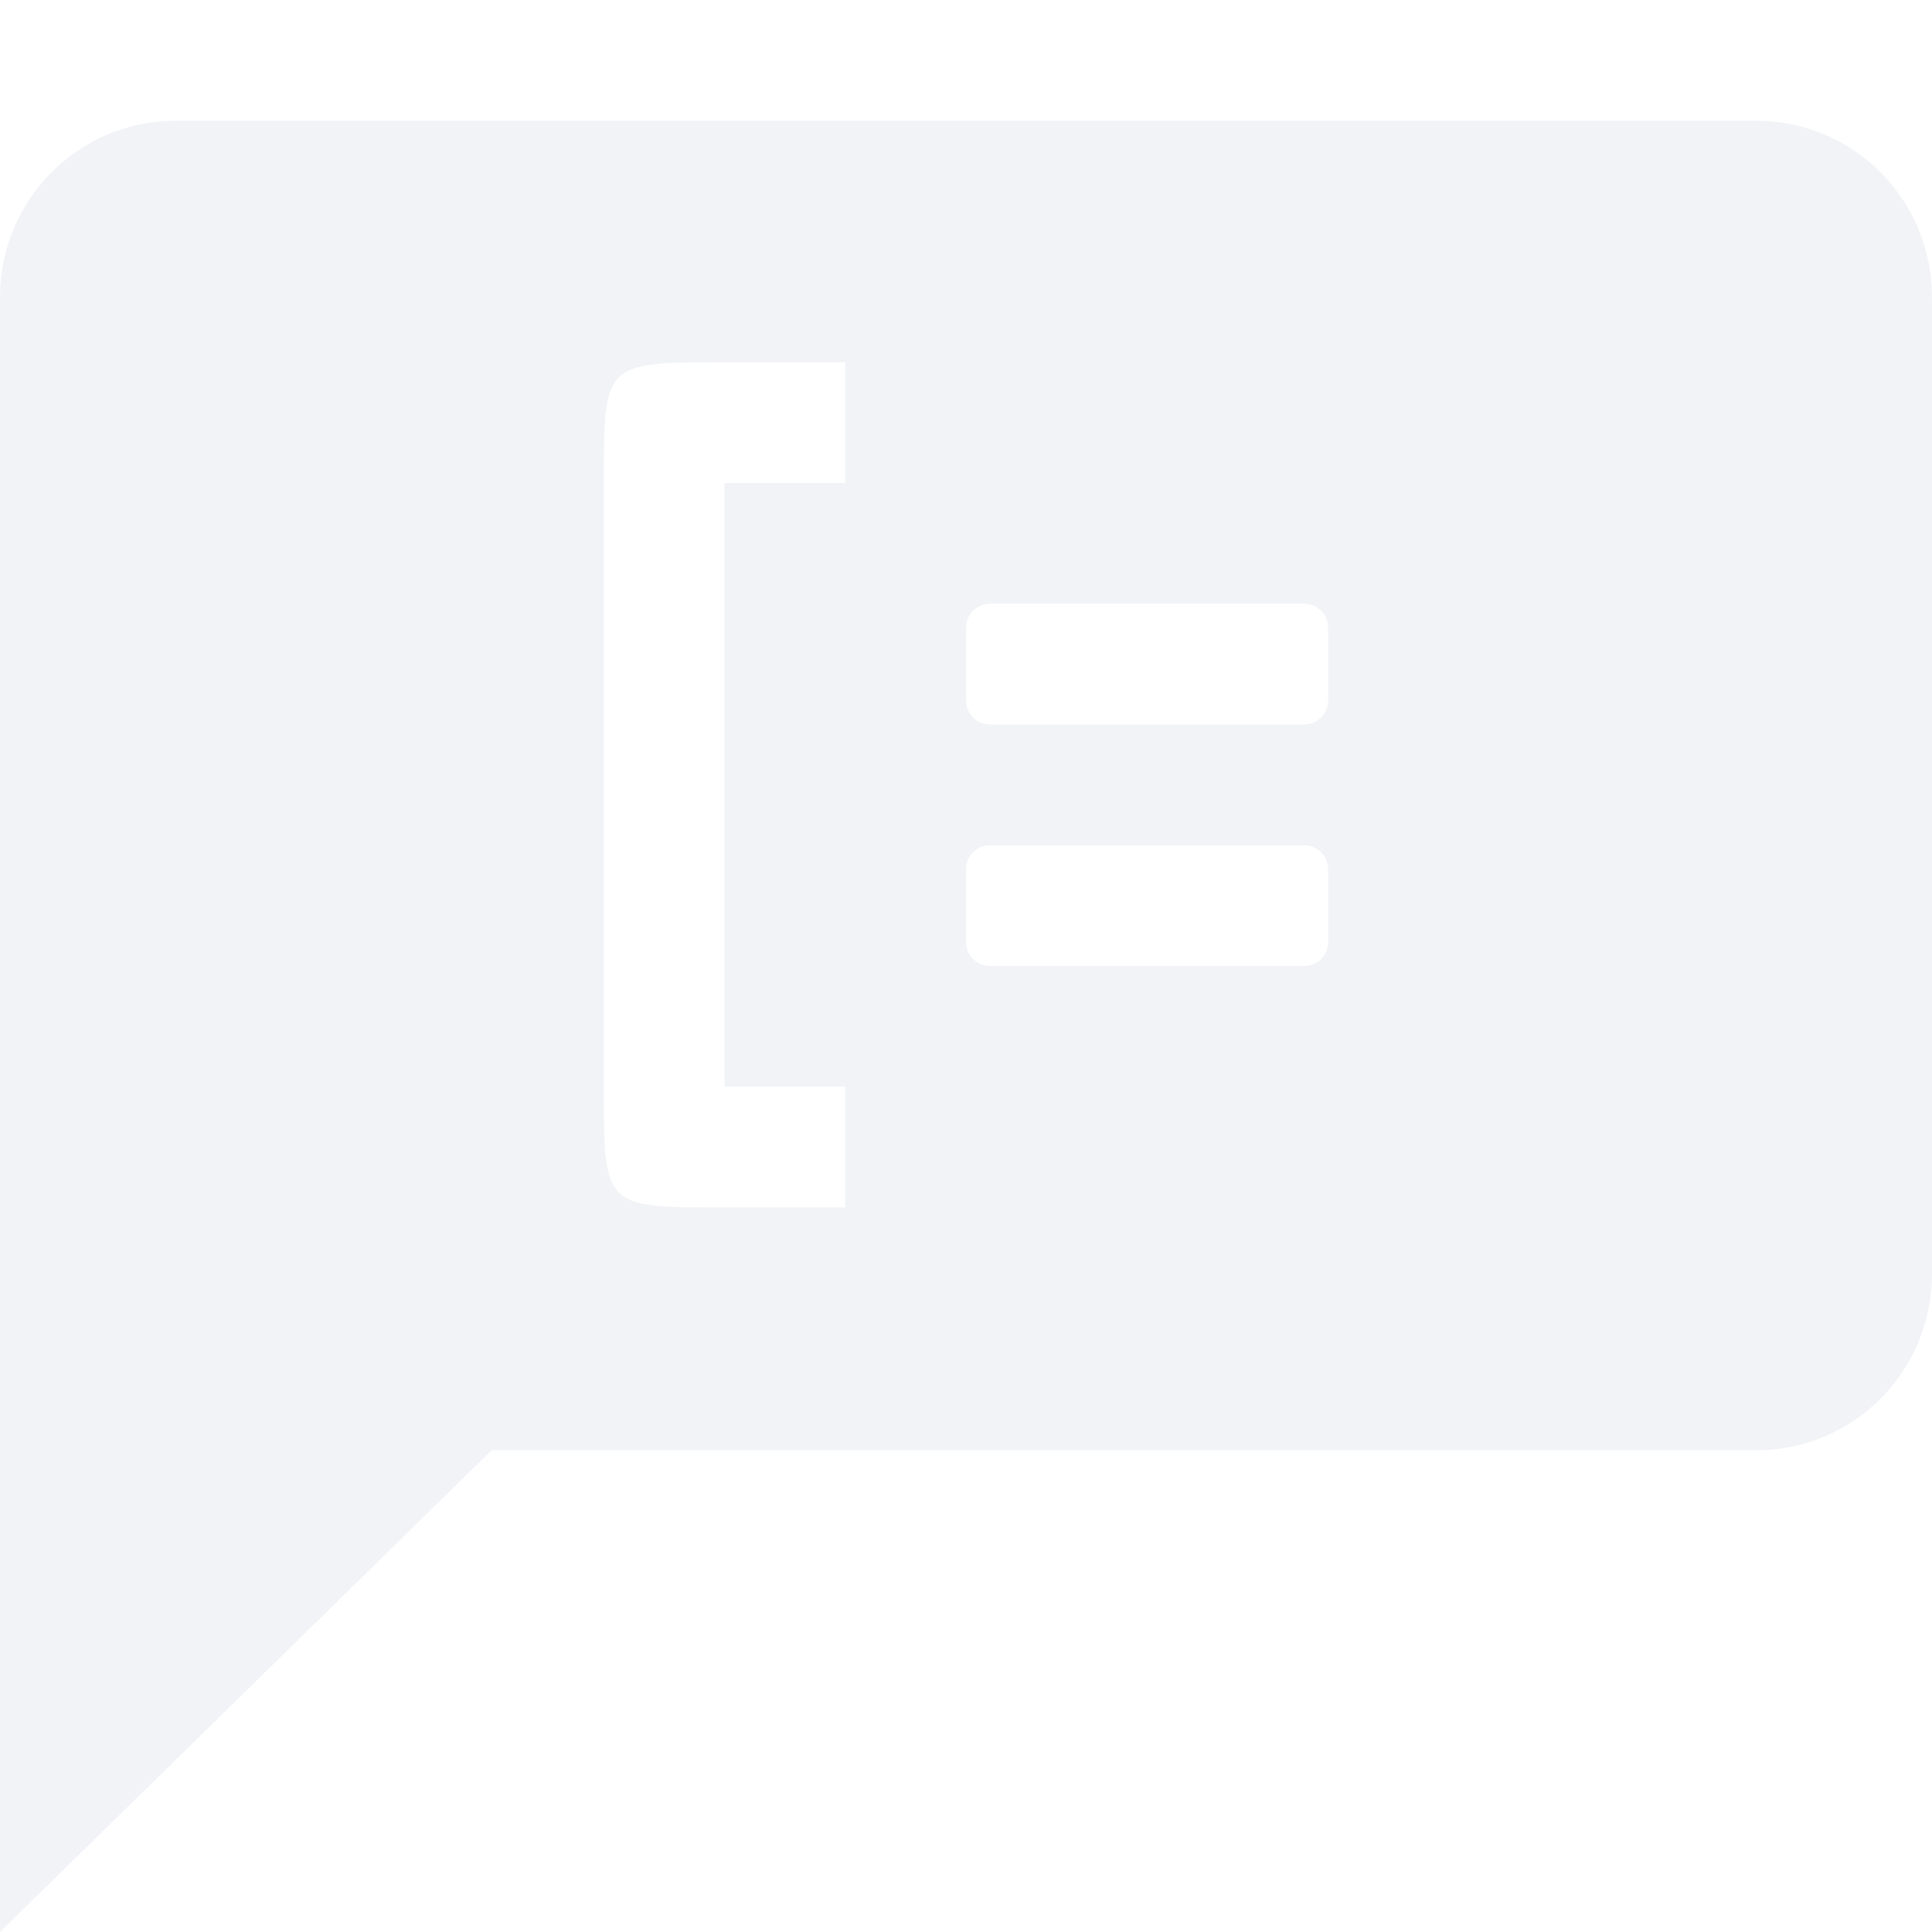 <?xml version="1.0" encoding="UTF-8" standalone="no"?>
<!--Part of Monotone: https://github.com/sixsixfive/Monotone, released under cc-by-sa_v4-->
<svg xmlns="http://www.w3.org/2000/svg" version="1.1" viewBox="0 0 16 16">
 <path opacity=".5" d="m1.455 1c-0.805 0-1.455 0.653-1.455 1.463v13.537l4.072-3.99h10.473c0.806 0 1.455-0.652 1.455-1.463v-8.084c0-0.81-0.649-1.463-1.455-1.463zm4.545 2h1v1h-1v5h1v1h-1c-1 0-1 0-1-1v-5c0-1 0-1 1-1zm2.2 2h2.6c0.111 0 0.199 0.088 0.199 0.2v0.6c0 0.112-0.088 0.2-0.199 0.2h-2.601c-0.109 0-0.199-0.088-0.199-0.2v-0.6c0-0.112 0.088-0.2 0.2-0.2zm0 2h2.6c0.111 0 0.199 0.088 0.199 0.2v0.6c0 0.112-0.088 0.2-0.199 0.2h-2.601c-0.109 0-0.199-0.088-0.199-0.2v-0.6c0-0.112 0.088-0.2 0.2-0.2z" fill="#e5e9f0"/>
</svg>

